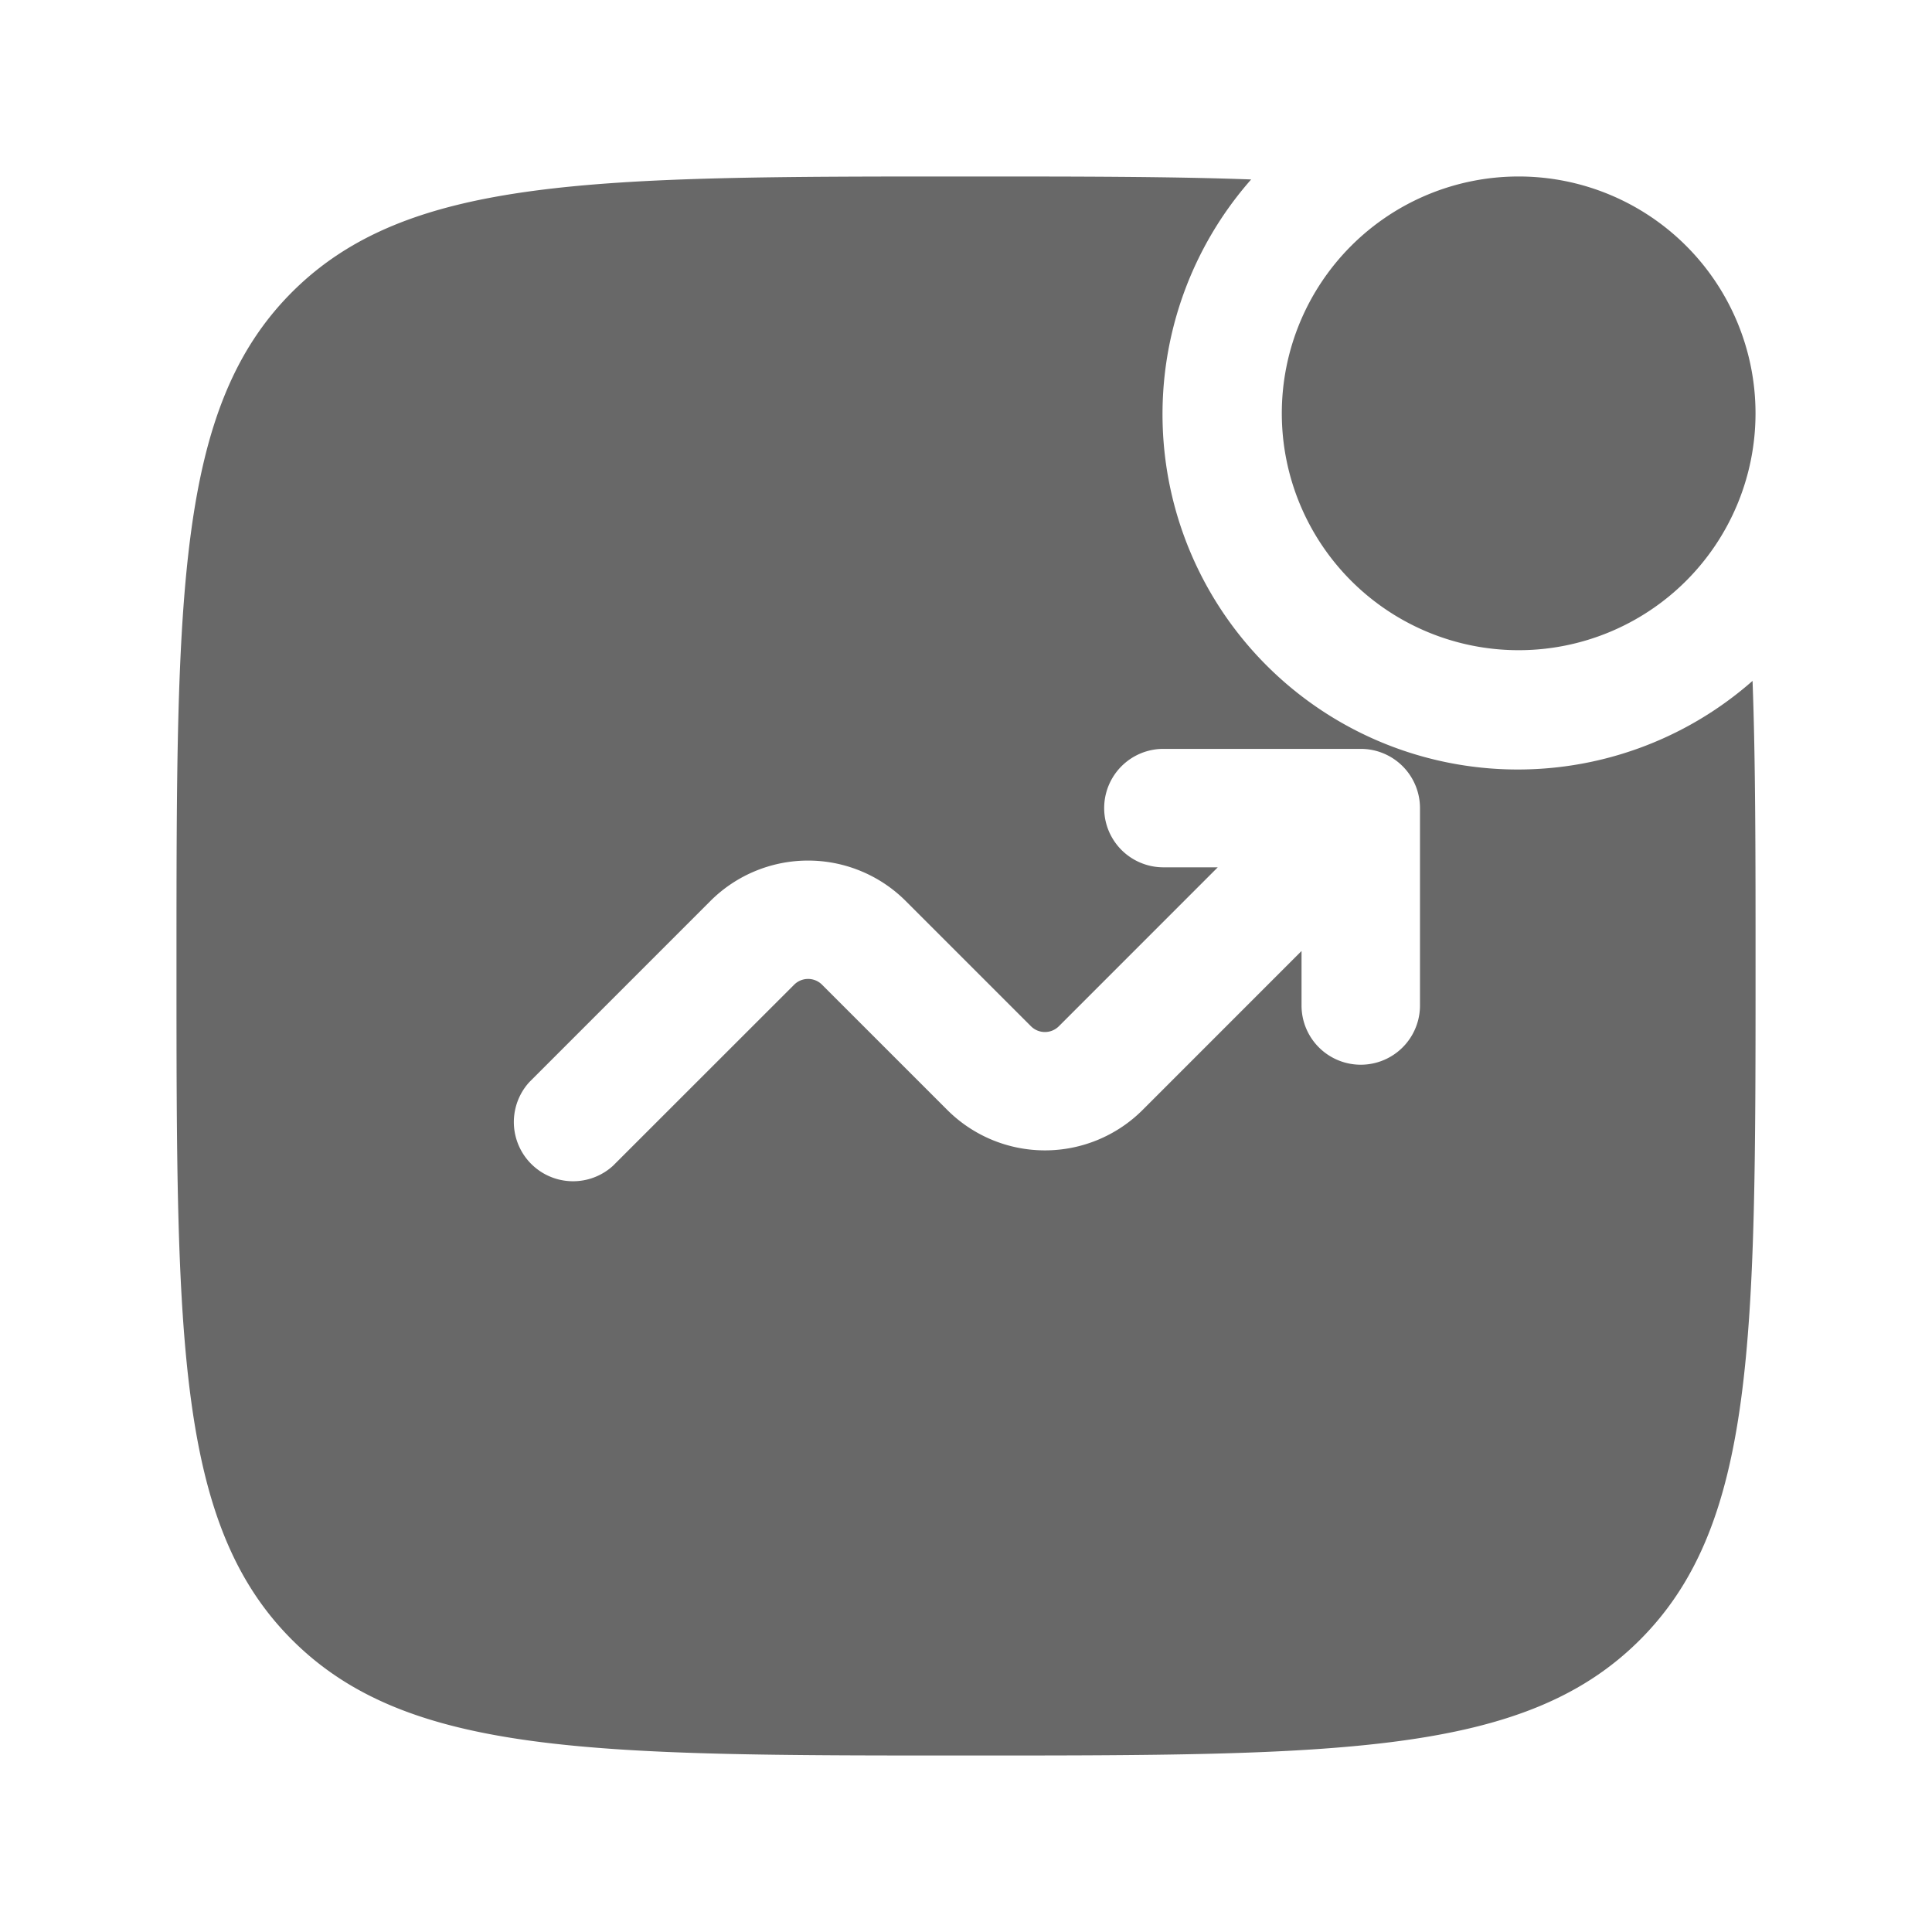 <svg width="52" height="52" fill="none" xmlns="http://www.w3.org/2000/svg"><path d="M47.25 11.125a6.375 6.375 0 1 1-12.75 0 6.375 6.375 0 0 1 12.75 0Z" fill="#686868"/><path fill-rule="evenodd" clip-rule="evenodd" d="M26 4.75c2.973 0 5.504 0 7.675.08A9.562 9.562 0 0 0 47.17 18.326c.081 2.171.081 4.702.081 7.675 0 10.017 0 15.026-3.113 18.137C41.028 47.25 36.017 47.25 26 47.25c-10.017 0-15.026 0-18.139-3.113C4.75 41.028 4.75 36.017 4.75 26c0-10.017 0-15.026 3.111-18.139C10.976 4.75 15.983 4.75 26 4.75Zm5.313 18.594a1.594 1.594 0 0 1 0-3.188h5.312a1.594 1.594 0 0 1 1.594 1.594v5.313a1.594 1.594 0 0 1-3.188 0v-1.467l-4.277 4.278a3.719 3.719 0 0 1-5.258 0l-3.37-3.37a.531.531 0 0 0-.752 0L16.5 31.376a1.594 1.594 0 0 1-2.252-2.252l4.872-4.873a3.719 3.719 0 0 1 5.258 0l3.37 3.37a.531.531 0 0 0 .752 0l4.276-4.277h-1.465Z" fill="#686868"/></svg>